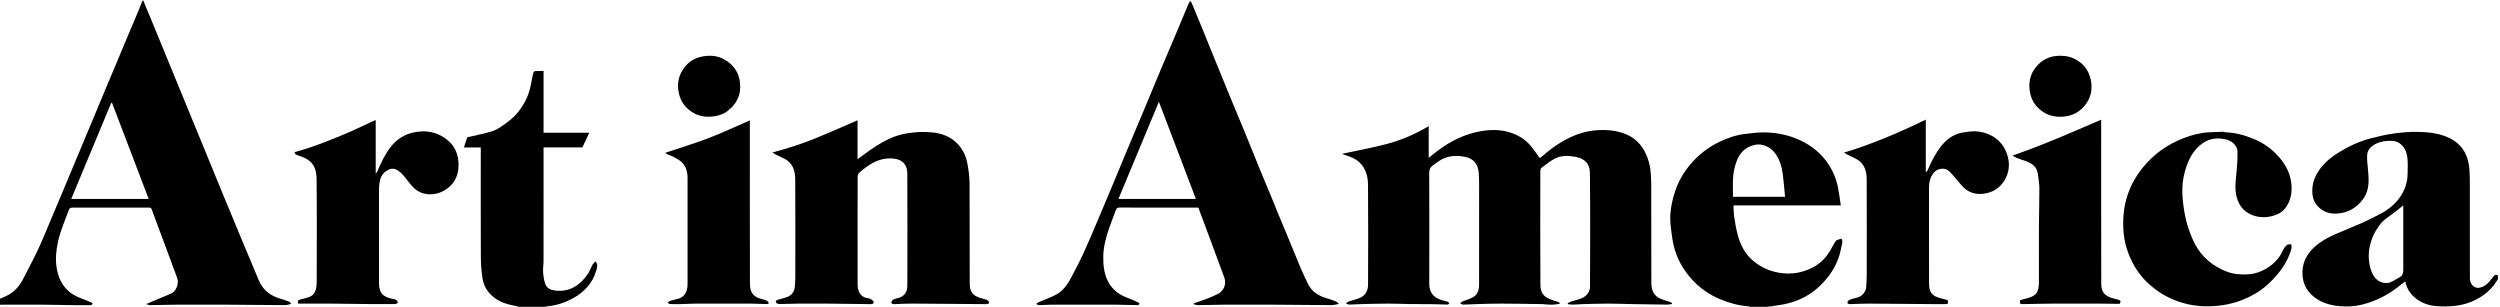 <svg width="220" height="27" viewBox="0 0 220 27" fill="none" xmlns="http://www.w3.org/2000/svg">
<g clip-path="url(#clip0_2164_1263)">
<path d="M-0.952 26.685C-0.479 26.476 0.001 26.299 0.466 26.091C1.172 25.776 1.678 25.243 2.029 24.562C2.478 23.688 2.943 22.822 3.359 21.933C3.76 21.076 4.109 20.194 4.48 19.322C4.79 18.59 5.1 17.858 5.407 17.126C5.75 16.309 6.091 15.491 6.432 14.673C6.741 13.933 7.051 13.193 7.36 12.453C7.702 11.635 8.044 10.818 8.385 10C8.695 9.26 9.002 8.519 9.312 7.78C9.622 7.04 9.934 6.301 10.243 5.561C10.553 4.821 10.861 4.08 11.172 3.341C11.528 2.496 11.888 1.653 12.243 0.807C12.344 0.569 12.435 0.326 12.531 0.066C12.552 0.048 12.573 0.048 12.61 0.048C13.235 1.539 13.843 3.032 14.454 4.523C15.042 5.958 15.633 7.391 16.223 8.826C16.777 10.175 17.332 11.525 17.886 12.875C18.472 14.302 19.055 15.731 19.643 17.157C20.217 18.549 20.794 19.939 21.373 21.328C21.832 22.428 22.303 23.523 22.755 24.626C23.117 25.508 23.776 26.027 24.672 26.285C24.921 26.356 25.167 26.441 25.41 26.531C25.492 26.562 25.56 26.629 25.633 26.743C25.449 26.781 25.264 26.852 25.08 26.852C23.346 26.845 21.611 26.82 19.876 26.811C18.447 26.803 17.018 26.804 15.589 26.811C14.791 26.816 13.993 26.844 13.195 26.853C13.096 26.854 12.996 26.796 12.868 26.757C13.618 26.44 14.307 26.138 15.005 25.859C15.491 25.664 15.784 24.982 15.587 24.451C15.175 23.341 14.768 22.229 14.355 21.12C14.023 20.225 13.676 19.335 13.358 18.435C13.297 18.261 13.208 18.27 13.082 18.27C11.026 18.27 8.97 18.27 6.914 18.27C6.707 18.27 6.499 18.256 6.295 18.277C6.216 18.285 6.101 18.356 6.076 18.425C5.727 19.386 5.302 20.321 5.091 21.332C4.933 22.094 4.859 22.845 4.994 23.622C5.128 24.397 5.426 25.067 6.01 25.599C6.463 26.012 7.027 26.217 7.587 26.428C7.744 26.487 7.9 26.55 8.052 26.622C8.093 26.641 8.149 26.709 8.14 26.736C8.124 26.782 8.069 26.826 8.021 26.846C7.972 26.866 7.912 26.857 7.856 26.857C7.443 26.857 7.031 26.862 6.618 26.856C5.669 26.843 4.72 26.818 3.771 26.811C2.613 26.803 1.454 26.805 0.295 26.811C-0.106 26.814 -0.507 26.841 -0.93 26.857C-0.952 26.806 -0.952 26.755 -0.952 26.685ZM8.267 17.507C9.86 17.507 11.453 17.507 13.085 17.507C12.002 14.667 10.93 11.856 9.858 9.045C9.833 9.052 9.808 9.059 9.783 9.067C8.615 11.87 7.448 14.674 6.268 17.507C6.939 17.507 7.579 17.507 8.267 17.507Z" fill="black"/>
<path d="M219.826 24.546C219.696 24.753 219.575 24.947 219.434 25.125C218.901 25.793 218.22 26.256 217.429 26.572C216.487 26.948 215.502 27.001 214.511 26.945C213.853 26.908 213.218 26.726 212.681 26.327C212.16 25.939 211.791 25.431 211.664 24.759C211.372 24.982 211.094 25.203 210.809 25.414C209.912 26.079 208.92 26.541 207.835 26.812C207.195 26.971 206.543 26.994 205.897 26.942C204.977 26.869 204.107 26.591 203.421 25.944C202.941 25.49 202.667 24.913 202.621 24.226C202.553 23.195 202.954 22.375 203.701 21.711C204.232 21.238 204.856 20.897 205.503 20.611C206.236 20.288 206.987 20.004 207.718 19.677C208.332 19.402 208.941 19.112 209.532 18.79C210.362 18.338 211.056 17.728 211.487 16.867C211.731 16.381 211.864 15.859 211.869 15.311C211.873 14.881 211.897 14.45 211.863 14.024C211.818 13.447 211.638 12.919 211.117 12.58C210.766 12.352 210.366 12.381 209.982 12.411C209.561 12.444 209.159 12.562 208.801 12.817C208.509 13.025 208.329 13.308 208.31 13.638C208.285 14.057 208.342 14.483 208.382 14.904C208.469 15.809 208.533 16.715 207.96 17.505C207.373 18.313 206.583 18.763 205.567 18.798C204.977 18.819 204.473 18.642 204.047 18.237C203.553 17.768 203.439 17.163 203.493 16.528C203.545 15.904 203.806 15.34 204.177 14.842C204.619 14.249 205.191 13.79 205.821 13.405C206.706 12.863 207.643 12.429 208.648 12.168C209.316 11.995 209.992 11.839 210.675 11.745C211.371 11.65 212.08 11.589 212.781 11.604C213.777 11.626 214.771 11.732 215.677 12.212C216.57 12.685 217.073 13.447 217.246 14.422C217.325 14.874 217.343 15.342 217.345 15.802C217.353 18.704 217.349 21.605 217.349 24.506C217.35 24.987 217.709 25.375 218.131 25.326C218.516 25.281 218.82 25.072 219.063 24.772C219.195 24.609 219.33 24.449 219.463 24.287C219.555 24.174 219.662 24.142 219.809 24.228C219.826 24.331 219.826 24.428 219.826 24.546ZM209.392 19.821C209.233 20.074 209.047 20.314 208.919 20.582C208.553 21.355 208.369 22.162 208.481 23.029C208.545 23.528 208.672 23.988 208.968 24.399C209.257 24.801 209.869 25.029 210.334 24.848C210.622 24.737 210.878 24.548 211.154 24.404C211.428 24.261 211.489 24.02 211.489 23.742C211.489 21.93 211.489 20.118 211.488 18.306C211.488 18.232 211.481 18.158 211.477 18.079C211.14 18.347 210.828 18.613 210.497 18.853C210.107 19.135 209.698 19.391 209.392 19.821Z" fill="black"/>
<path d="M154.101 27.048C154.016 27.016 153.954 26.96 153.889 26.956C153.013 26.898 152.18 26.671 151.373 26.334C150.438 25.944 149.622 25.38 148.934 24.637C148.12 23.757 147.546 22.738 147.273 21.569C147.151 21.043 147.1 20.5 147.029 19.964C146.89 18.91 147.072 17.885 147.391 16.89C147.681 15.984 148.151 15.169 148.775 14.437C149.487 13.601 150.336 12.952 151.316 12.479C152.029 12.135 152.777 11.878 153.567 11.787C154.156 11.719 154.75 11.637 155.34 11.651C156.37 11.673 157.371 11.876 158.322 12.304C159.12 12.662 159.821 13.148 160.4 13.799C161.093 14.579 161.544 15.488 161.746 16.512C161.846 17.02 161.907 17.535 161.99 18.074C158.811 18.074 155.695 18.074 152.545 18.074C152.565 18.42 152.561 18.75 152.608 19.072C152.683 19.574 152.767 20.078 152.893 20.569C153.107 21.399 153.45 22.178 154.084 22.775C154.782 23.432 155.609 23.841 156.568 24.002C157.631 24.179 158.626 24.014 159.567 23.514C160.22 23.166 160.715 22.647 161.081 22.004C161.209 21.778 161.332 21.549 161.466 21.325C161.509 21.253 161.565 21.17 161.637 21.136C161.77 21.073 161.919 21.043 162.061 20.999C162.084 21.117 162.147 21.243 162.124 21.351C162.025 21.815 161.942 22.288 161.78 22.73C161.398 23.771 160.751 24.643 159.919 25.368C159.161 26.028 158.276 26.467 157.303 26.707C156.841 26.822 156.363 26.877 155.891 26.95C155.691 26.981 155.487 26.99 155.277 27.028C155.141 27.048 155.013 27.048 154.858 27.031C154.771 27.025 154.711 27.036 154.65 27.048C154.475 27.048 154.299 27.048 154.101 27.048ZM156.008 17.316C156.346 17.316 156.684 17.316 157.084 17.316C157.017 16.632 156.969 15.977 156.886 15.328C156.802 14.676 156.612 14.06 156.227 13.51C155.835 12.95 155.105 12.611 154.464 12.739C153.612 12.908 153.077 13.453 152.801 14.245C152.656 14.661 152.553 15.106 152.517 15.544C152.469 16.129 152.505 16.72 152.505 17.316C153.646 17.316 154.803 17.316 156.008 17.316Z" fill="black"/>
<path d="M45.856 27.048C45.653 27 45.476 26.94 45.293 26.907C44.67 26.793 44.071 26.614 43.553 26.236C42.964 25.807 42.575 25.224 42.463 24.512C42.359 23.858 42.317 23.188 42.314 22.524C42.3 19.433 42.308 16.341 42.308 13.249C42.308 13.164 42.308 13.079 42.308 12.978C41.807 12.978 41.325 12.978 40.824 12.978C40.93 12.655 41.03 12.351 41.12 12.079C41.815 11.918 42.51 11.786 43.186 11.59C43.822 11.406 44.337 10.987 44.855 10.589C45.424 10.151 45.85 9.588 46.19 8.964C46.465 8.457 46.635 7.908 46.739 7.34C46.798 7.022 46.859 6.704 46.937 6.391C46.951 6.333 47.045 6.26 47.107 6.256C47.342 6.24 47.579 6.249 47.833 6.249C47.833 8.067 47.833 9.867 47.833 11.682C49.174 11.682 50.497 11.682 51.855 11.682C51.647 12.128 51.45 12.548 51.251 12.972C50.122 12.972 48.995 12.972 47.834 12.972C47.834 13.062 47.834 13.145 47.834 13.228C47.834 16.463 47.836 19.698 47.832 22.933C47.832 23.279 47.771 23.627 47.795 23.97C47.82 24.319 47.872 24.679 47.991 25.006C48.119 25.358 48.458 25.518 48.813 25.564C50.107 25.733 51.027 25.12 51.731 24.107C51.899 23.865 51.988 23.57 52.132 23.31C52.194 23.197 52.302 23.11 52.397 23.002C52.665 23.284 52.538 23.564 52.469 23.807C52.142 24.95 51.382 25.736 50.353 26.285C49.676 26.646 48.957 26.874 48.192 26.953C48.061 26.967 47.931 26.991 47.794 27.029C47.15 27.048 46.514 27.048 45.856 27.048Z" fill="black"/>
<path d="M130.162 16.124C130.141 15.716 130.163 15.324 130.092 14.949C129.969 14.299 129.535 13.916 128.892 13.796C128.192 13.665 127.497 13.689 126.854 14.037C126.578 14.186 126.327 14.383 126.072 14.568C125.849 14.73 125.77 14.941 125.771 15.233C125.783 18.477 125.784 21.72 125.775 24.964C125.773 25.832 126.241 26.241 126.947 26.428C127.101 26.469 127.258 26.505 127.408 26.56C127.462 26.58 127.497 26.65 127.541 26.697C127.49 26.734 127.438 26.804 127.387 26.803C126.985 26.8 126.583 26.783 126.181 26.771C126.031 26.767 125.881 26.762 125.731 26.762C125.199 26.761 124.667 26.768 124.135 26.76C123.472 26.75 122.809 26.716 122.146 26.717C121.34 26.719 120.534 26.743 119.728 26.763C119.39 26.771 119.053 26.802 118.715 26.803C118.624 26.804 118.533 26.734 118.442 26.696C118.523 26.639 118.596 26.559 118.686 26.528C119.01 26.417 119.352 26.35 119.665 26.216C120.167 26.001 120.388 25.565 120.39 25.046C120.4 22.121 120.407 19.195 120.386 16.27C120.381 15.526 120.194 14.811 119.615 14.272C119.263 13.945 118.821 13.789 118.375 13.643C118.289 13.615 118.206 13.583 118.088 13.541C119.428 13.25 120.741 13.011 122.028 12.673C123.315 12.335 124.54 11.807 125.726 11.101C125.726 12.071 125.726 12.961 125.726 13.893C126.006 13.669 126.256 13.458 126.518 13.262C127.662 12.405 128.911 11.783 130.335 11.542C131.278 11.382 132.206 11.393 133.113 11.734C133.811 11.996 134.397 12.412 134.845 13.013C135.035 13.266 135.225 13.519 135.398 13.784C135.479 13.906 135.536 13.906 135.636 13.818C136.429 13.113 137.287 12.502 138.252 12.053C138.875 11.763 139.521 11.568 140.21 11.491C141.082 11.393 141.942 11.43 142.776 11.695C143.601 11.957 144.255 12.471 144.68 13.236C145.028 13.862 145.222 14.54 145.264 15.258C145.283 15.579 145.31 15.902 145.31 16.223C145.314 19.101 145.308 21.979 145.317 24.857C145.319 25.207 145.36 25.561 145.582 25.868C145.814 26.19 146.153 26.315 146.504 26.427C146.664 26.478 146.828 26.517 146.986 26.573C147.046 26.594 147.093 26.649 147.146 26.689C147.139 26.711 147.132 26.732 147.125 26.754C146.984 26.772 146.844 26.808 146.703 26.806C145.683 26.796 144.663 26.779 143.642 26.761C142.932 26.748 142.221 26.717 141.51 26.717C140.776 26.718 140.041 26.743 139.307 26.763C139.009 26.771 138.711 26.8 138.413 26.806C138.269 26.809 138.125 26.781 137.981 26.767C137.971 26.74 137.962 26.713 137.953 26.687C138.06 26.632 138.161 26.561 138.273 26.526C138.672 26.4 139.096 26.358 139.45 26.097C139.753 25.873 139.921 25.568 139.922 25.212C139.933 21.889 139.952 18.566 139.912 15.243C139.902 14.404 139.48 13.943 138.567 13.787C137.951 13.682 137.332 13.675 136.773 13.985C136.372 14.207 136.009 14.499 135.642 14.776C135.578 14.825 135.549 14.956 135.549 15.049C135.545 18.387 135.531 21.726 135.557 25.065C135.563 25.813 135.869 26.181 136.672 26.428C136.825 26.475 136.979 26.518 137.13 26.572C137.196 26.596 137.253 26.641 137.292 26.706C136.834 26.85 136.406 26.815 135.978 26.787C135.924 26.783 135.871 26.763 135.817 26.763C134.567 26.745 133.316 26.721 132.066 26.717C131.347 26.715 130.628 26.743 129.91 26.762C129.524 26.773 129.139 26.8 128.754 26.804C128.668 26.805 128.582 26.741 128.495 26.706C128.564 26.645 128.623 26.562 128.703 26.527C128.989 26.406 129.296 26.327 129.57 26.185C130.003 25.961 130.158 25.55 130.159 25.091C130.165 22.11 130.162 19.129 130.162 16.124Z" fill="black"/>
<path d="M112.307 18.396C112.675 19.273 113.034 20.133 113.39 20.995C113.758 21.885 114.116 22.779 114.49 23.665C114.675 24.101 114.885 24.526 115.088 24.954C115.419 25.653 116.005 26.027 116.722 26.237C116.971 26.31 117.218 26.391 117.46 26.485C117.577 26.531 117.68 26.616 117.789 26.683C117.786 26.707 117.784 26.731 117.781 26.755C117.576 26.789 117.371 26.853 117.167 26.852C115.455 26.845 113.744 26.82 112.033 26.811C110.604 26.803 109.174 26.804 107.745 26.811C106.963 26.815 106.181 26.845 105.398 26.853C105.28 26.854 105.161 26.8 105.042 26.771C105.045 26.747 105.048 26.723 105.05 26.698C105.442 26.56 105.837 26.432 106.223 26.281C106.557 26.151 106.892 26.016 107.208 25.849C107.678 25.6 107.955 25.015 107.737 24.416C107.351 23.353 106.953 22.295 106.56 21.235C106.195 20.254 105.829 19.273 105.455 18.27C105.397 18.27 105.319 18.27 105.241 18.27C103.001 18.27 100.762 18.274 98.523 18.265C98.33 18.264 98.252 18.326 98.192 18.497C97.994 19.051 97.764 19.594 97.578 20.151C97.32 20.928 97.103 21.712 97.089 22.546C97.077 23.304 97.146 24.038 97.484 24.72C97.819 25.398 98.358 25.866 99.063 26.144C99.432 26.29 99.797 26.448 100.16 26.608C100.213 26.632 100.246 26.7 100.289 26.748C100.229 26.784 100.168 26.852 100.108 26.852C99.46 26.844 98.813 26.825 98.166 26.81C98.11 26.808 98.055 26.809 97.999 26.809C96.173 26.809 94.347 26.807 92.521 26.811C92.152 26.812 91.783 26.847 91.413 26.852C91.339 26.852 91.264 26.784 91.19 26.748C91.249 26.7 91.301 26.636 91.368 26.606C91.893 26.377 92.441 26.191 92.944 25.922C93.56 25.591 93.953 25.028 94.268 24.416C94.627 23.72 95.002 23.031 95.329 22.321C95.767 21.37 96.169 20.403 96.58 19.439C97.011 18.427 97.436 17.412 97.861 16.396C98.373 15.169 98.88 13.94 99.392 12.714C99.817 11.698 100.247 10.685 100.671 9.67C101.184 8.443 101.689 7.213 102.204 5.988C102.609 5.022 103.027 4.061 103.434 3.096C103.834 2.146 104.228 1.193 104.628 0.242C104.652 0.186 104.707 0.144 104.747 0.096C104.786 0.146 104.838 0.191 104.862 0.247C105.166 0.973 105.468 1.7 105.767 2.429C106.088 3.213 106.403 4 106.723 4.786C107.216 5.996 107.707 7.206 108.204 8.414C108.658 9.517 109.124 10.614 109.577 11.717C110.044 12.855 110.498 13.998 110.965 15.136C111.356 16.09 111.758 17.041 112.153 17.994C112.206 18.121 112.249 18.251 112.307 18.396ZM99.932 17.507C101.696 17.507 103.459 17.507 105.24 17.507C104.155 14.659 103.079 11.836 101.982 8.959C100.785 11.835 99.609 14.659 98.423 17.507C98.923 17.507 99.404 17.507 99.932 17.507Z" fill="black"/>
<path d="M75.467 19.034C75.467 21.061 75.463 23.064 75.47 25.067C75.472 25.688 75.759 26.169 76.378 26.241C76.482 26.253 76.594 26.288 76.679 26.346C76.766 26.406 76.88 26.506 76.882 26.59C76.885 26.736 76.75 26.766 76.608 26.764C75.278 26.744 73.948 26.727 72.618 26.715C71.848 26.708 71.077 26.708 70.307 26.716C69.724 26.722 69.14 26.753 68.556 26.754C68.463 26.755 68.313 26.682 68.286 26.607C68.232 26.46 68.357 26.398 68.495 26.365C68.703 26.316 68.905 26.244 69.112 26.19C69.565 26.072 69.883 25.767 69.937 25.277C69.972 24.965 69.986 24.65 69.986 24.336C69.99 21.506 69.996 18.676 69.982 15.846C69.979 15.202 69.863 14.561 69.303 14.139C69.051 13.948 68.74 13.837 68.454 13.692C68.291 13.609 68.126 13.531 67.974 13.416C69.289 13.071 70.559 12.663 71.795 12.159C73.024 11.658 74.236 11.114 75.463 10.585C75.463 11.689 75.463 12.827 75.463 14.008C75.832 13.74 76.162 13.493 76.498 13.256C77.253 12.725 78.043 12.245 78.918 11.951C79.416 11.784 79.951 11.703 80.477 11.65C80.964 11.601 81.463 11.608 81.952 11.646C82.791 11.712 83.568 11.973 84.186 12.575C84.696 13.072 85 13.7 85.13 14.39C85.237 14.962 85.317 15.548 85.321 16.128C85.34 19.053 85.322 21.978 85.335 24.904C85.338 25.559 85.502 25.917 86.091 26.159C86.329 26.257 86.593 26.294 86.834 26.385C86.92 26.417 87.031 26.53 87.032 26.606C87.033 26.75 86.895 26.764 86.767 26.763C84.603 26.745 82.44 26.726 80.276 26.716C79.756 26.714 79.236 26.742 78.716 26.764C78.574 26.77 78.434 26.739 78.439 26.596C78.442 26.506 78.56 26.384 78.656 26.341C78.856 26.252 79.085 26.229 79.283 26.136C79.707 25.938 79.844 25.541 79.845 25.119C79.855 21.828 79.86 18.537 79.842 15.246C79.839 14.63 79.537 14.067 78.694 13.962C77.773 13.848 77.014 14.149 76.296 14.654C76.055 14.823 75.823 15.008 75.609 15.208C75.53 15.281 75.474 15.419 75.473 15.528C75.464 16.689 75.467 17.849 75.467 19.034Z" fill="black"/>
<path d="M195.824 11.639C196.71 11.675 197.53 11.896 198.325 12.224C199.062 12.529 199.721 12.963 200.275 13.523C200.978 14.233 201.505 15.056 201.631 16.089C201.725 16.87 201.619 17.592 201.157 18.249C200.873 18.651 200.481 18.869 200.024 18.994C199.349 19.179 198.688 19.159 198.043 18.86C197.37 18.547 196.991 18.002 196.817 17.301C196.646 16.612 196.738 15.921 196.806 15.228C196.867 14.603 196.912 13.972 196.899 13.345C196.887 12.833 196.445 12.398 195.871 12.266C195.02 12.07 194.245 12.216 193.567 12.811C192.891 13.403 192.536 14.176 192.293 15.01C192.088 15.718 192.006 16.45 192.054 17.187C192.131 18.377 192.341 19.541 192.786 20.656C193.012 21.223 193.275 21.763 193.655 22.245C194.067 22.766 194.563 23.187 195.136 23.514C195.685 23.827 196.275 24.066 196.903 24.125C197.626 24.193 198.352 24.158 199.032 23.842C199.857 23.459 200.507 22.899 200.887 22.049C200.967 21.87 201.091 21.696 201.237 21.567C201.322 21.491 201.49 21.51 201.621 21.487C201.635 21.599 201.686 21.72 201.659 21.822C201.44 22.669 201.017 23.412 200.465 24.082C199.869 24.803 199.191 25.43 198.372 25.895C197.654 26.303 196.897 26.595 196.088 26.766C195.395 26.912 194.698 26.971 193.993 26.951C193.067 26.924 192.175 26.739 191.316 26.389C190.524 26.067 189.814 25.622 189.171 25.054C188.293 24.28 187.688 23.337 187.28 22.244C186.881 21.175 186.784 20.067 186.868 18.952C186.983 17.431 187.53 16.059 188.48 14.852C189.459 13.609 190.687 12.724 192.16 12.157C192.884 11.878 193.621 11.68 194.396 11.64C194.797 11.62 195.198 11.605 195.599 11.594C195.666 11.592 195.734 11.623 195.824 11.639Z" fill="black"/>
<path d="M172.648 11.672C173.059 11.62 173.457 11.531 173.848 11.554C175.096 11.627 176.204 12.3 176.63 13.595C176.908 14.439 176.813 15.278 176.304 16.015C175.904 16.594 175.332 16.932 174.614 17.038C173.997 17.129 173.44 17.015 172.961 16.641C172.684 16.424 172.472 16.122 172.233 15.856C171.991 15.587 171.773 15.293 171.507 15.051C171.129 14.706 170.459 14.811 170.15 15.227C169.877 15.592 169.753 16.002 169.753 16.456C169.754 19.302 169.747 22.148 169.758 24.994C169.761 25.807 170.106 26.062 170.745 26.236C170.966 26.297 171.187 26.353 171.4 26.409C171.442 26.761 171.442 26.761 171.13 26.761C170.749 26.762 170.368 26.764 169.987 26.761C168.156 26.746 166.326 26.725 164.496 26.717C163.944 26.714 163.392 26.744 162.84 26.763C162.711 26.767 162.569 26.747 162.574 26.61C162.577 26.526 162.697 26.409 162.79 26.371C162.994 26.289 163.213 26.242 163.428 26.19C163.842 26.091 164.198 25.691 164.225 25.271C164.249 24.894 164.272 24.516 164.272 24.139C164.276 21.356 164.282 18.574 164.268 15.791C164.265 15.169 164.13 14.561 163.602 14.149C163.377 13.975 163.099 13.868 162.841 13.739C162.652 13.643 162.458 13.56 162.268 13.432C164.757 12.681 167.123 11.669 169.469 10.527C169.469 12.073 169.469 13.592 169.469 15.112C169.488 15.119 169.506 15.127 169.525 15.134C169.57 15.064 169.624 14.998 169.657 14.922C169.981 14.172 170.349 13.444 170.863 12.809C171.321 12.243 171.897 11.83 172.648 11.672Z" fill="black"/>
<path d="M30.956 11.53C31.588 11.233 32.206 10.947 32.824 10.663C32.892 10.632 32.962 10.604 33.062 10.562C33.062 12.134 33.062 13.67 33.062 15.282C33.139 15.181 33.182 15.143 33.202 15.095C33.523 14.338 33.868 13.59 34.374 12.938C34.916 12.239 35.62 11.794 36.512 11.632C37.31 11.486 38.068 11.555 38.78 11.93C39.791 12.463 40.341 13.298 40.356 14.466C40.371 15.531 39.911 16.335 38.988 16.823C38.208 17.235 37.153 17.221 36.453 16.57C36.147 16.285 35.907 15.928 35.638 15.602C35.413 15.331 35.191 15.069 34.85 14.916C34.496 14.758 34.216 14.893 33.953 15.078C33.622 15.312 33.46 15.667 33.401 16.063C33.369 16.279 33.353 16.499 33.353 16.717C33.35 19.435 33.349 22.154 33.352 24.872C33.352 25.787 33.677 26.102 34.468 26.284C34.602 26.315 34.749 26.325 34.865 26.389C34.939 26.431 34.968 26.554 35.018 26.641C34.947 26.681 34.876 26.755 34.804 26.756C34.121 26.765 33.439 26.767 32.756 26.76C31.458 26.748 30.16 26.726 28.862 26.715C27.985 26.708 27.108 26.714 26.225 26.714C26.181 26.464 26.223 26.403 26.5 26.332C26.737 26.272 26.977 26.221 27.206 26.138C27.561 26.008 27.747 25.72 27.82 25.363C27.858 25.173 27.869 24.975 27.87 24.781C27.873 21.776 27.892 18.771 27.861 15.767C27.85 14.735 27.509 14.098 26.41 13.738C26.001 13.604 25.98 13.587 25.921 13.388C27.649 12.919 29.302 12.248 30.956 11.53Z" fill="black"/>
<path d="M186.522 26.738C185.901 26.74 185.294 26.718 184.687 26.716C183.401 26.71 182.115 26.708 180.829 26.716C179.904 26.721 178.979 26.747 178.054 26.761C177.754 26.765 177.754 26.761 177.765 26.417C177.977 26.359 178.203 26.301 178.427 26.236C178.844 26.116 179.233 25.958 179.349 25.476C179.387 25.319 179.421 25.157 179.422 24.996C179.427 23.224 179.42 21.451 179.427 19.679C179.432 18.634 179.471 17.588 179.465 16.543C179.463 16.134 179.379 15.726 179.331 15.317C179.254 14.668 178.803 14.37 178.252 14.169C178.016 14.083 177.773 14.017 177.538 13.926C177.408 13.876 177.29 13.794 177.102 13.691C179.795 12.756 182.328 11.645 184.904 10.531C184.904 10.635 184.904 10.725 184.904 10.814C184.904 15.511 184.899 20.209 184.91 24.906C184.911 25.562 185.077 25.917 185.667 26.16C185.912 26.261 186.182 26.302 186.437 26.381C186.628 26.441 186.656 26.556 186.522 26.738Z" fill="black"/>
<path d="M59.887 26.762C59.578 26.762 59.292 26.769 59.006 26.757C58.918 26.753 58.833 26.694 58.746 26.66C58.814 26.599 58.873 26.507 58.953 26.481C59.2 26.402 59.457 26.354 59.706 26.282C60.119 26.161 60.354 25.865 60.456 25.461C60.493 25.312 60.505 25.153 60.505 24.999C60.508 21.883 60.51 18.767 60.505 15.652C60.504 15.155 60.378 14.672 60.034 14.311C59.819 14.085 59.509 13.947 59.23 13.79C59.058 13.693 58.862 13.64 58.682 13.557C58.624 13.53 58.581 13.467 58.556 13.443C59.828 13.015 61.1 12.633 62.337 12.159C63.568 11.687 64.764 11.123 65.987 10.596C65.987 10.638 65.987 10.728 65.987 10.819C65.987 15.516 65.979 20.214 65.994 24.911C65.997 25.634 66.192 26.049 66.858 26.268C67.002 26.316 67.157 26.335 67.302 26.383C67.402 26.417 67.5 26.468 67.584 26.532C67.624 26.562 67.648 26.64 67.642 26.692C67.639 26.72 67.555 26.759 67.509 26.758C66.996 26.748 66.484 26.73 65.972 26.715C65.909 26.713 65.845 26.714 65.782 26.714C64.297 26.714 62.813 26.71 61.328 26.716C60.856 26.718 60.383 26.746 59.887 26.762Z" fill="black"/>
<path d="M63.886 9.875C63.485 10.104 63.079 10.229 62.627 10.264C61.73 10.332 60.97 10.063 60.36 9.41C59.973 8.996 59.766 8.494 59.69 7.922C59.601 7.243 59.751 6.639 60.125 6.079C60.54 5.457 61.12 5.088 61.855 4.961C62.652 4.823 63.392 4.937 64.056 5.432C64.6 5.837 64.956 6.36 65.081 7.031C65.238 7.876 65.087 8.652 64.515 9.313C64.336 9.521 64.109 9.688 63.886 9.875Z" fill="black"/>
<path d="M182.312 5.068C183.242 5.445 183.811 6.1 183.999 7.075C184.143 7.827 184.016 8.532 183.566 9.149C183.081 9.813 182.426 10.192 181.588 10.263C180.96 10.316 180.372 10.212 179.847 9.882C179.138 9.437 178.716 8.797 178.608 7.942C178.492 7.024 178.769 6.253 179.414 5.629C179.892 5.167 180.49 4.927 181.169 4.911C181.554 4.901 181.93 4.931 182.312 5.068Z" fill="black"/>
</g>
<defs>
<clipPath id="clip0_2164_1263">
<rect width="220" height="27" fill="white"/>
</clipPath>
</defs>
</svg>
